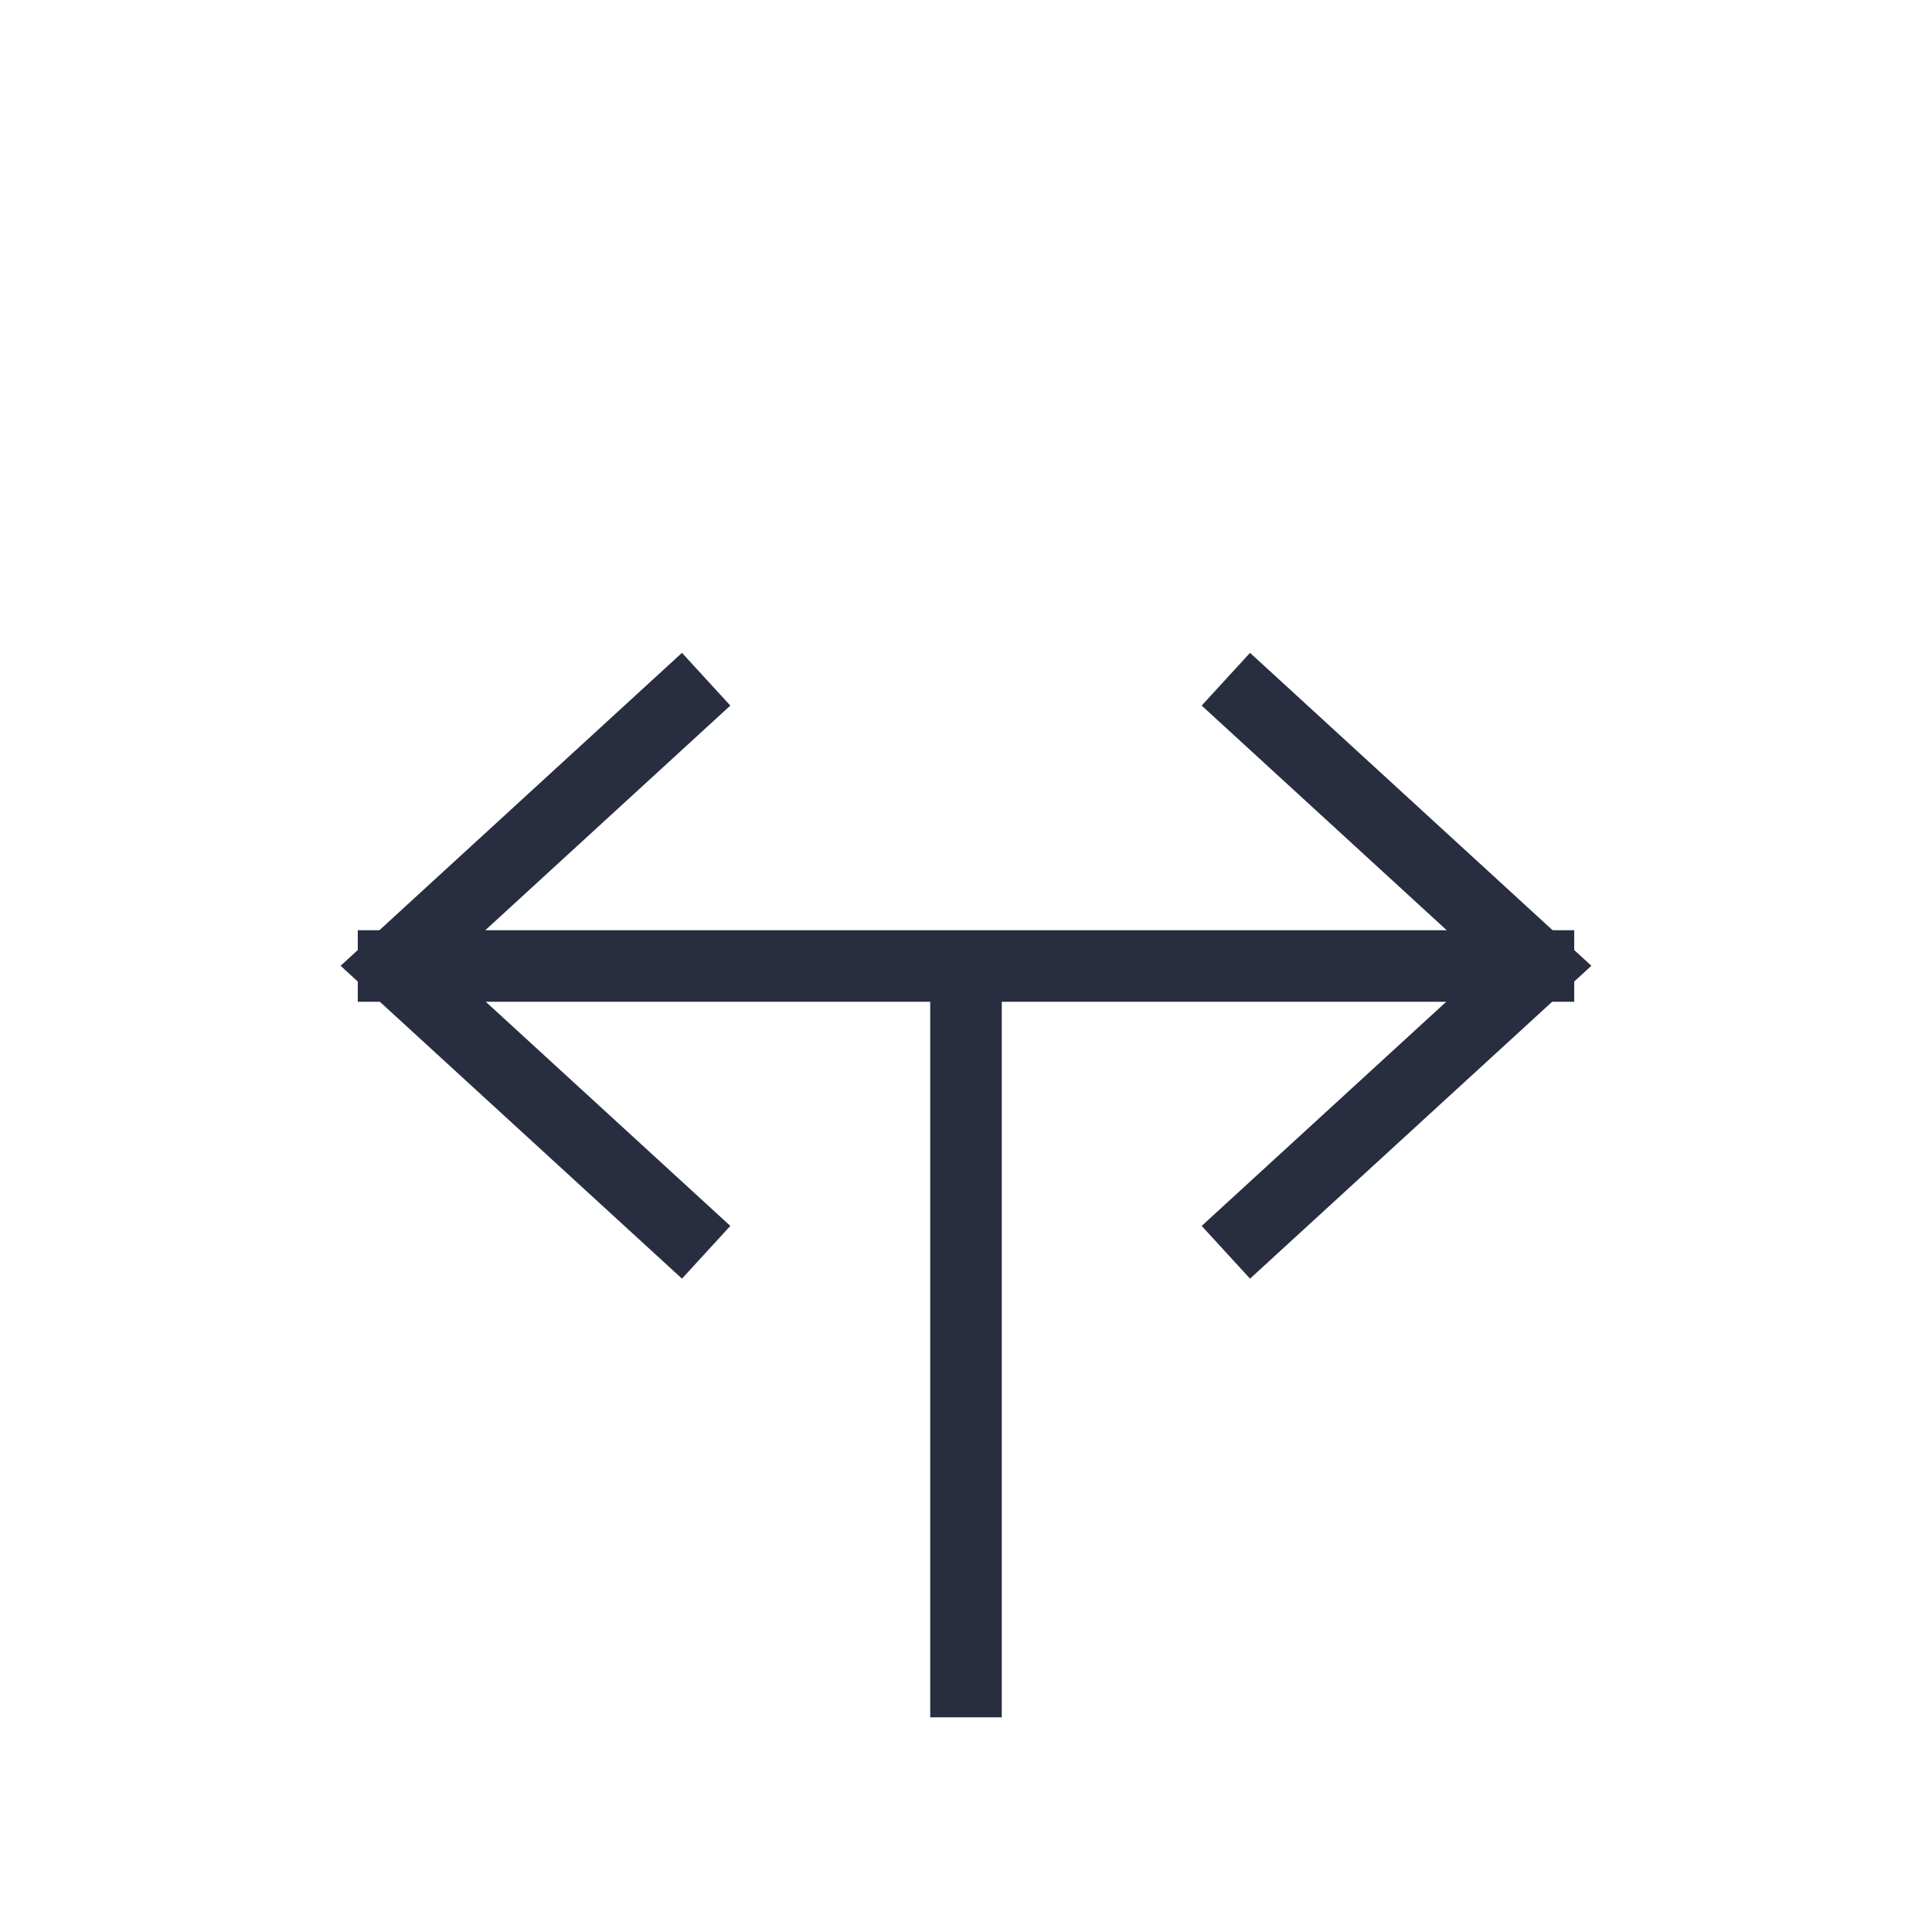 <svg id="sbol-svg-bidirectional-promoter" xmlns="http://www.w3.org/2000/svg" width="27" height="27" viewBox="0 0 27 27">
  <g fill="none" fill-rule="evenodd" stroke="#292D40" stroke-linecap="square">
    <path d="M13.5 13.5L13.5 23.5M5.5 13.5L21.5 13.5"/>
    <polyline points="5.5 9.83 9.5 13.497 5.5 17.163" transform="matrix(-1 0 0 1 15 0)"/>
    <polyline points="17.5 9.83 21.5 13.497 17.5 17.163"/>
  </g>
</svg>
